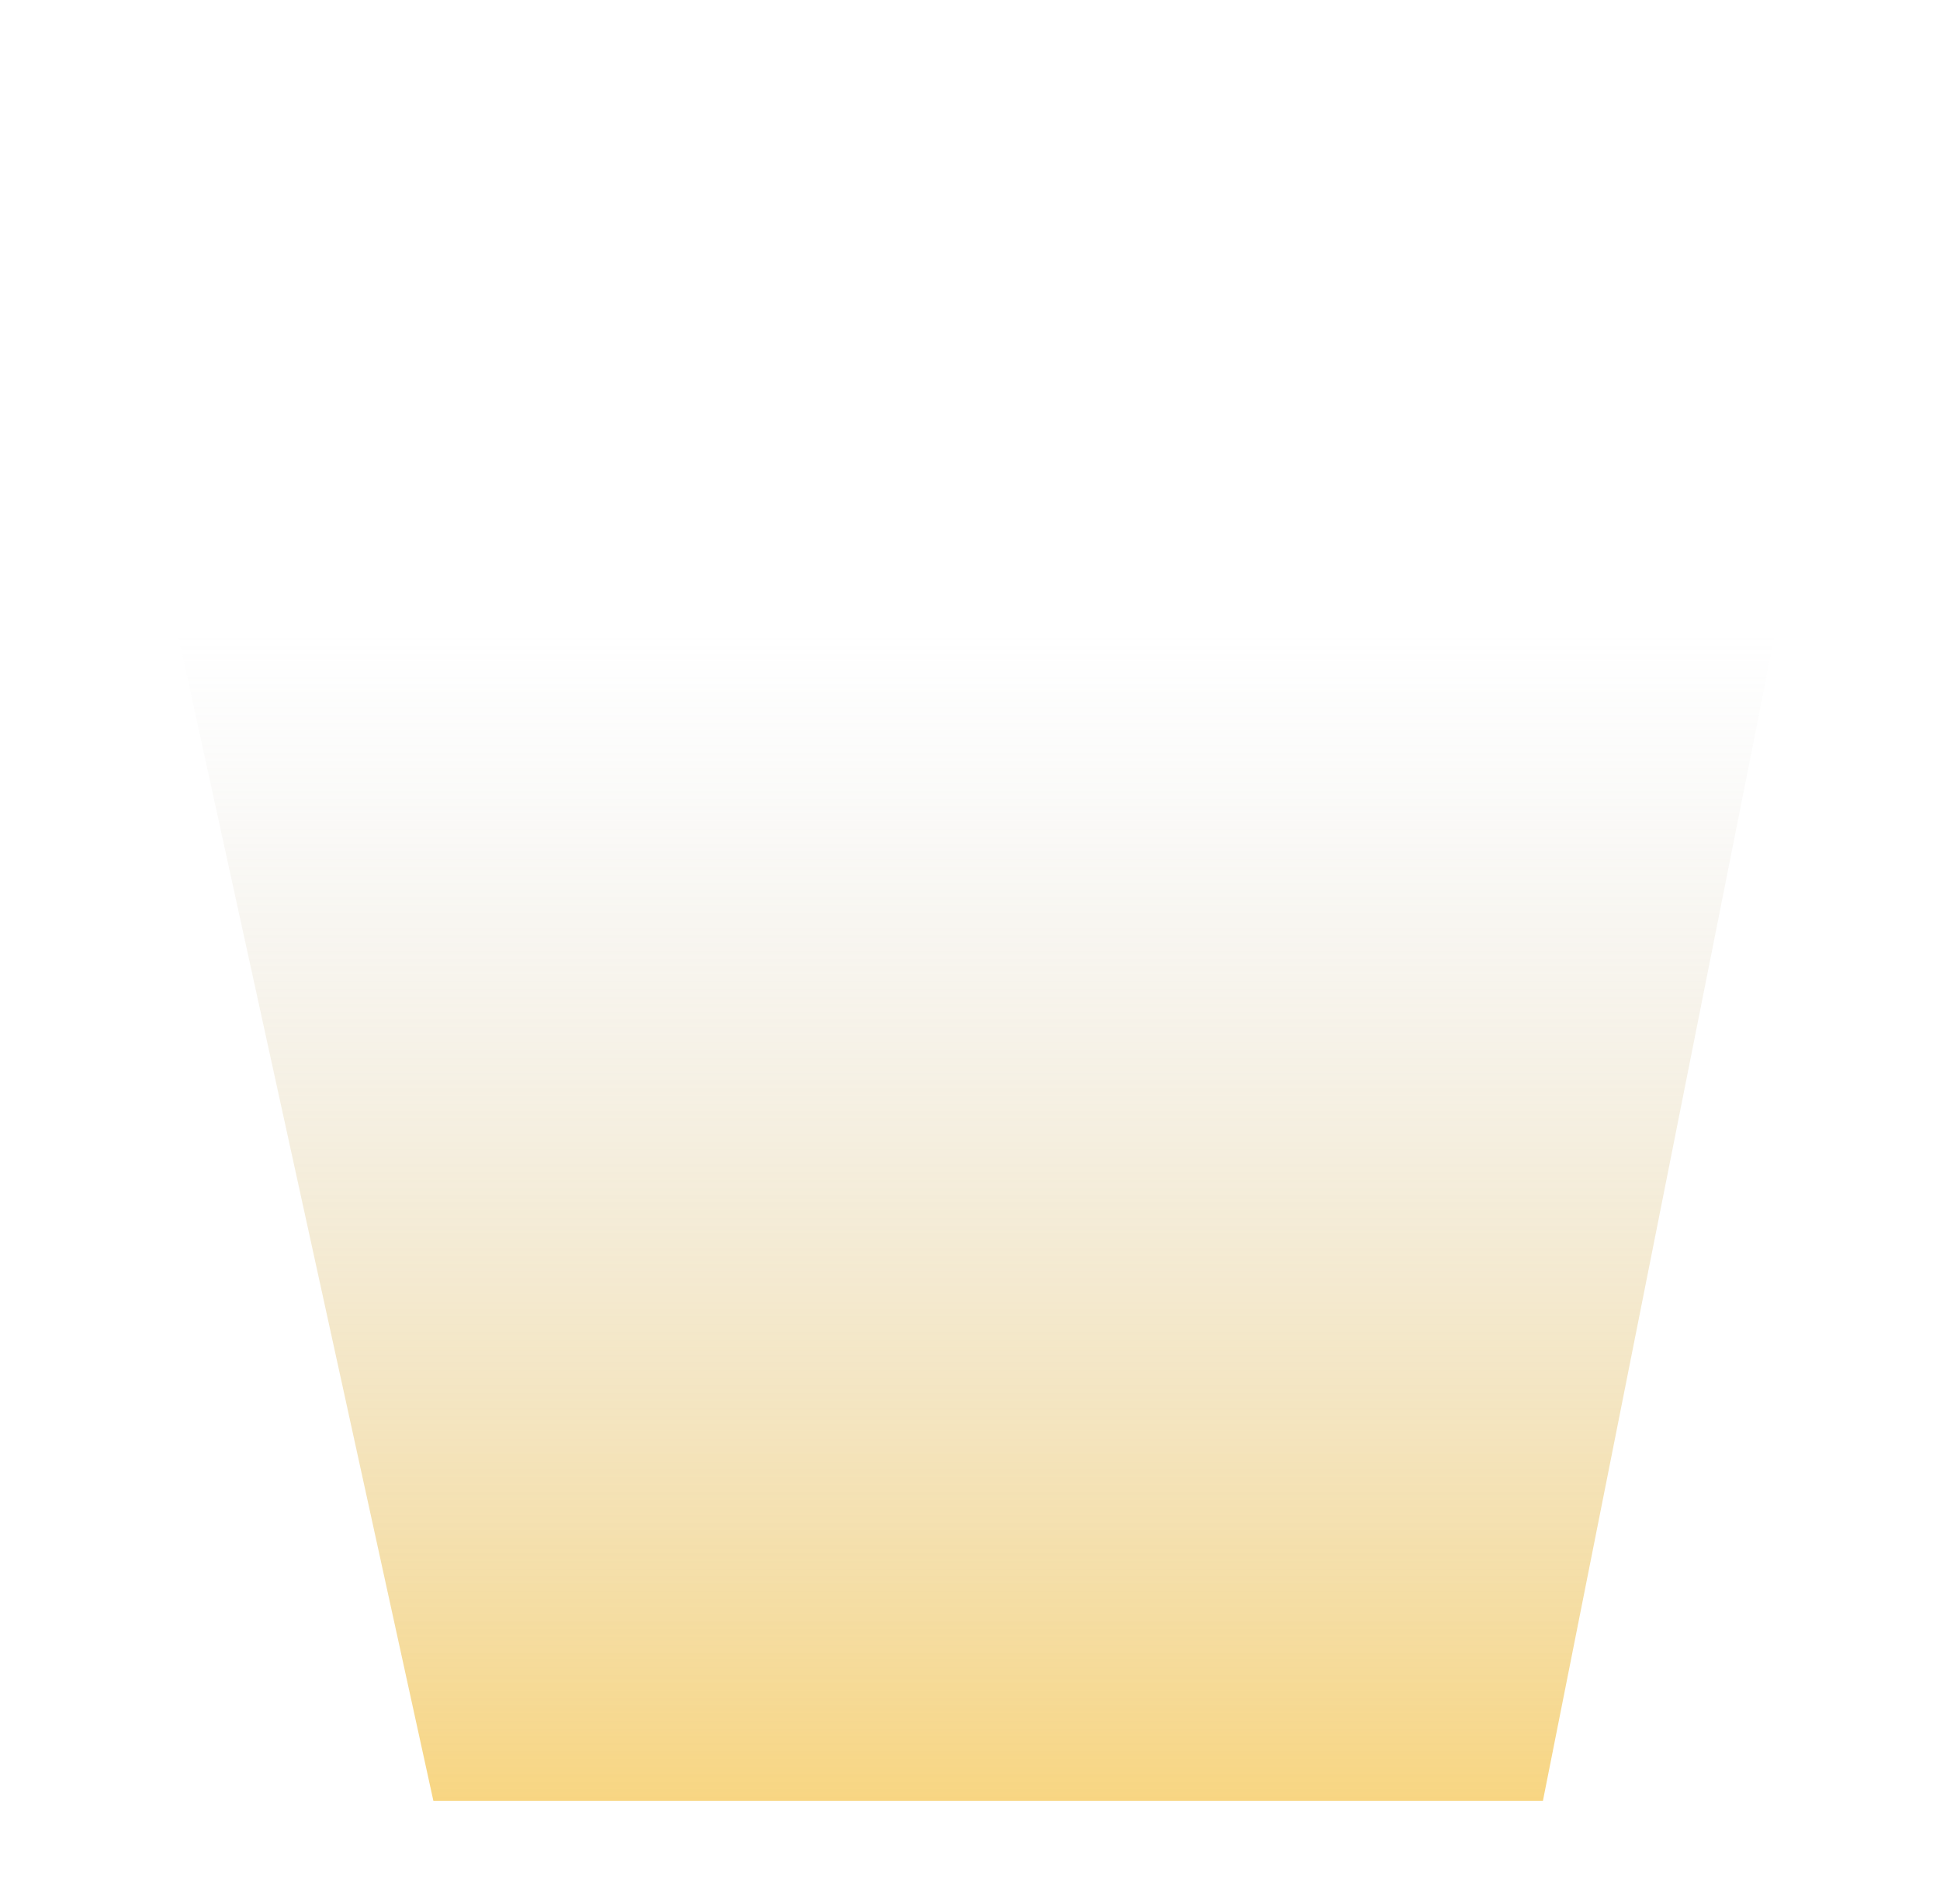 <svg width="375" height="368" viewBox="0 0 375 368" fill="none" xmlns="http://www.w3.org/2000/svg">
<g filter="url(#filter0_f_289_192)">
<path d="M12 20.433H363.414L298.246 348H83.768L12 20.433Z" fill="url(#paint0_linear_289_192)" fill-opacity="0.6"/>
</g>
<defs>
<filter id="filter0_f_289_192" x="-8" y="0.433" width="391.414" height="367.567" filterUnits="userSpaceOnUse" color-interpolation-filters="sRGB">
<feFlood flood-opacity="0" result="BackgroundImageFix"/>
<feBlend mode="normal" in="SourceGraphic" in2="BackgroundImageFix" result="shape"/>
<feGaussianBlur stdDeviation="10" result="effect1_foregroundBlur_289_192"/>
</filter>
<linearGradient id="paint0_linear_289_192" x1="194.306" y1="20.433" x2="194.306" y2="348" gradientUnits="userSpaceOnUse">
<stop offset="0.312" stop-color="#C4C4C4" stop-opacity="0"/>
<stop offset="1" stop-color="#F3BA2F"/>
</linearGradient>
</defs>
</svg>
